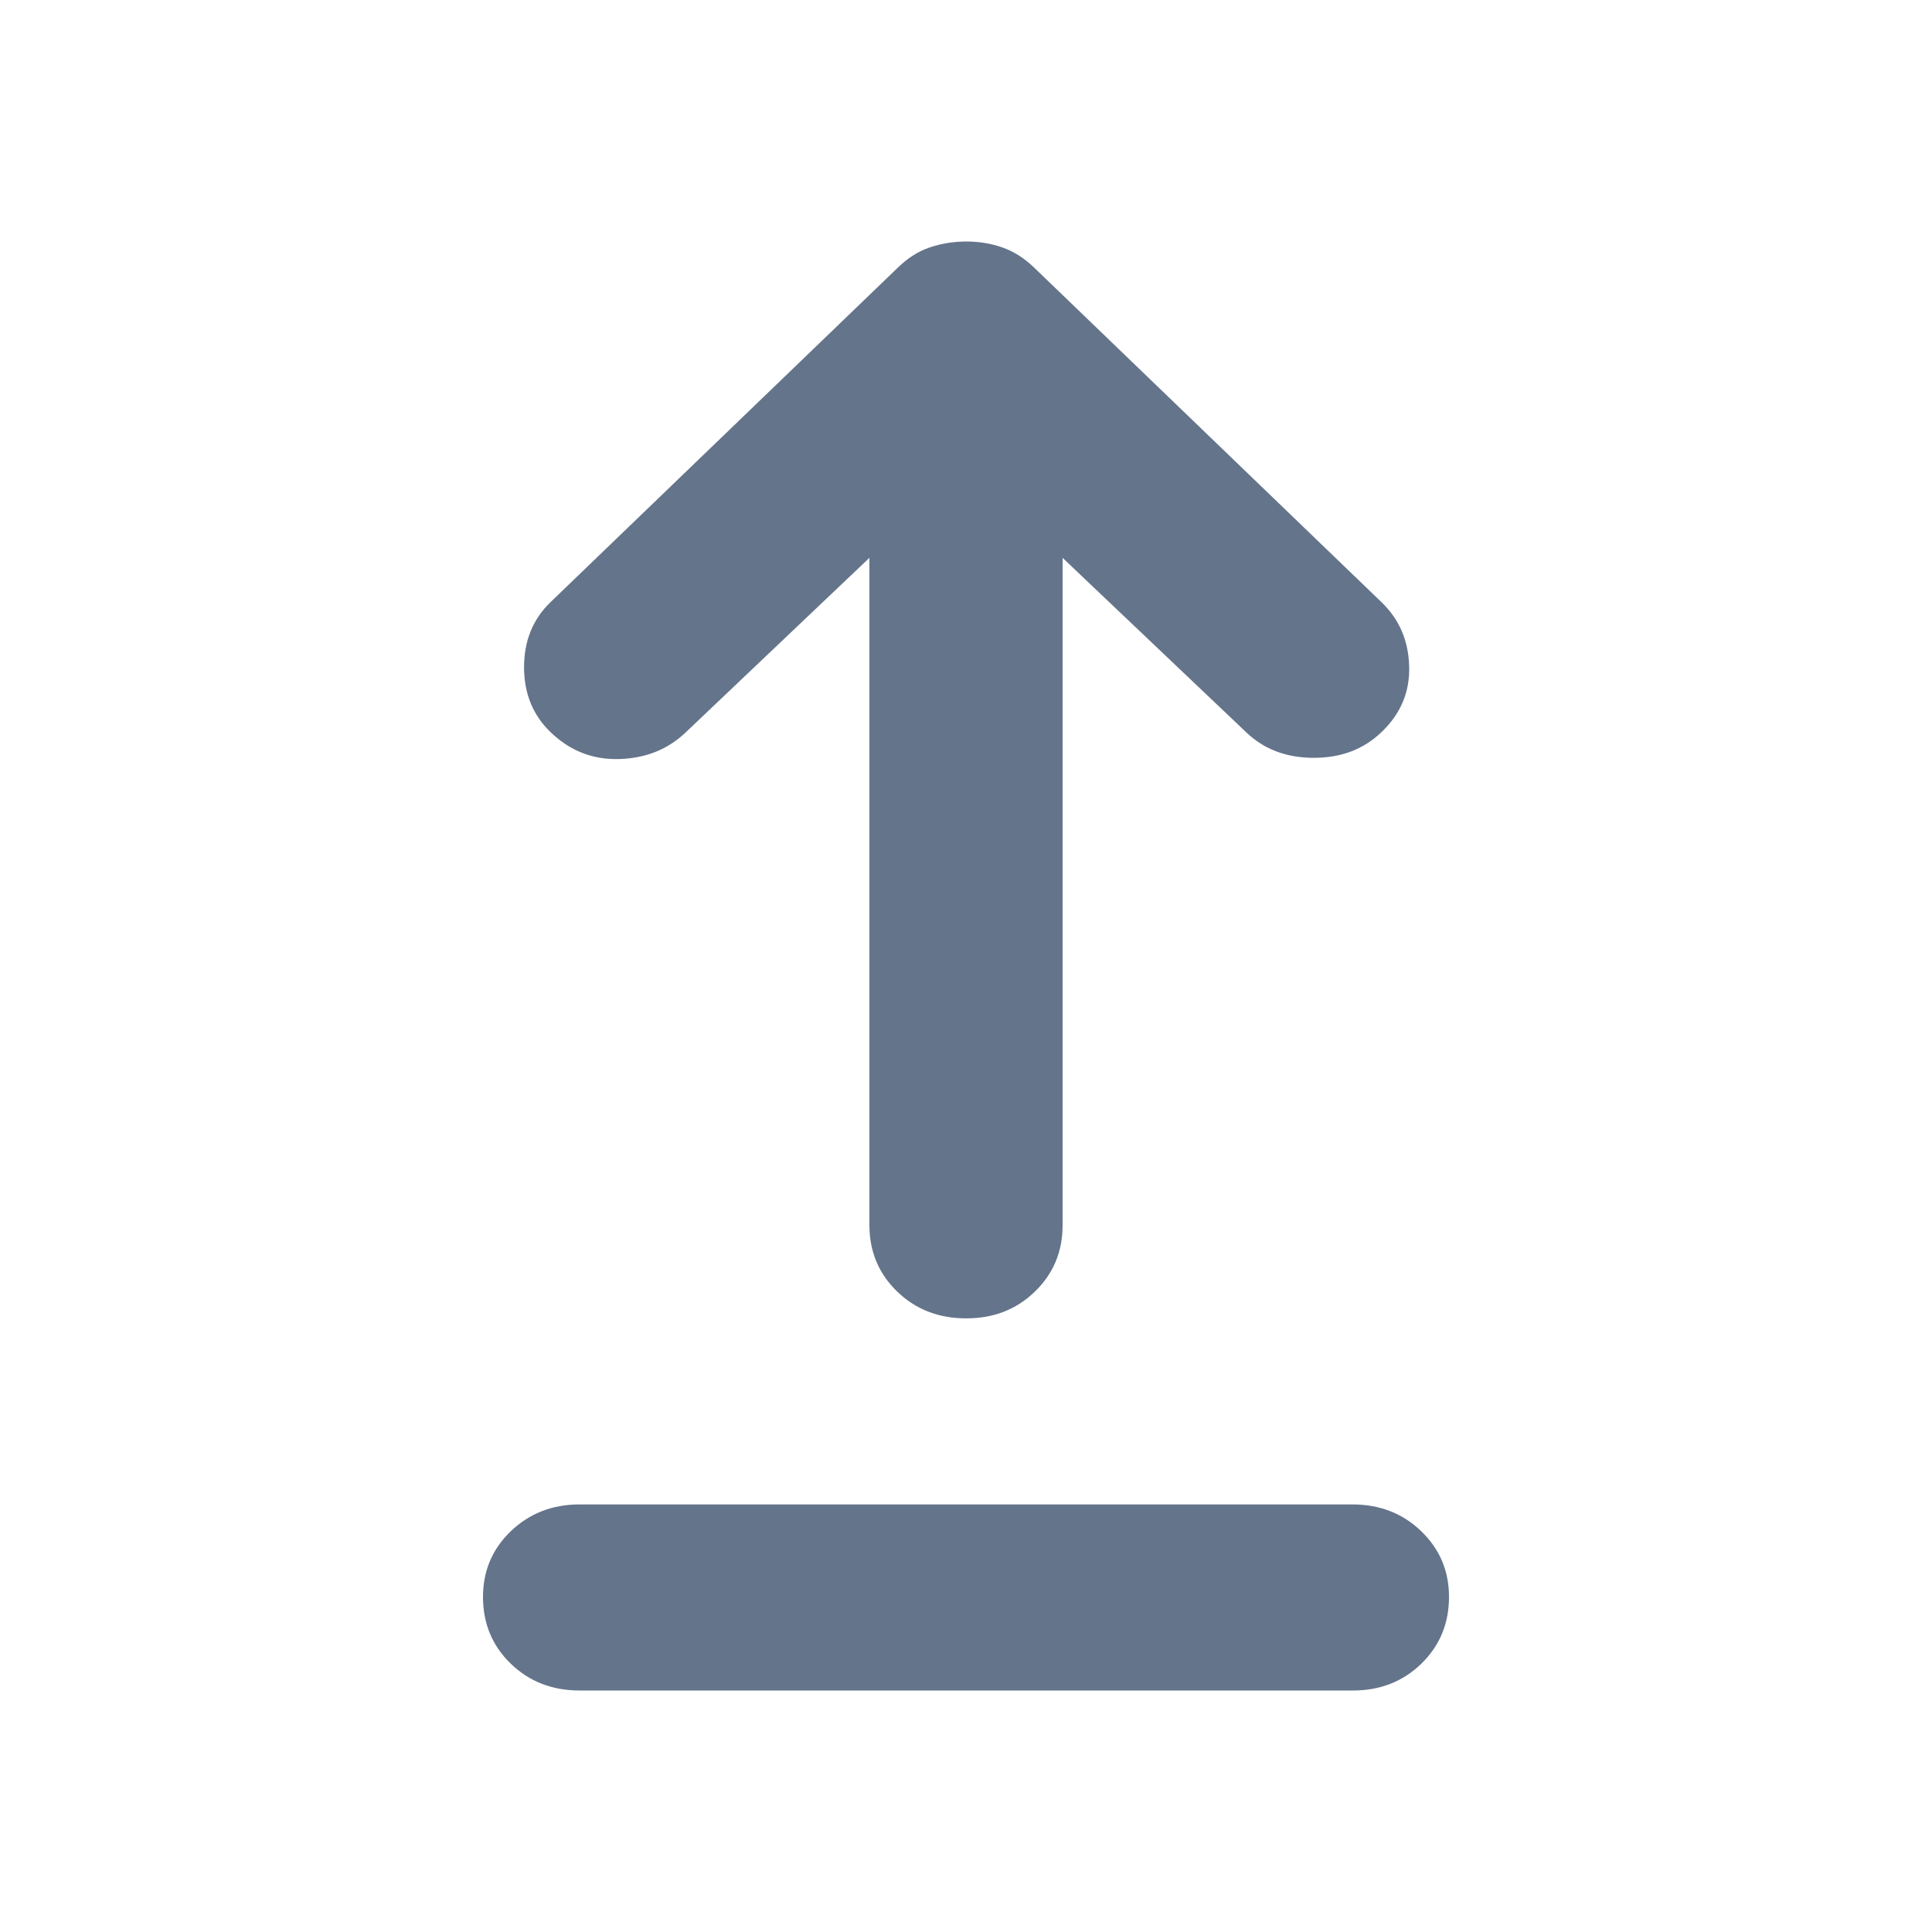 <svg width="16" height="16" viewBox="0 0 16 16" fill="none" xmlns="http://www.w3.org/2000/svg">
<path d="M4.8 14C4.573 14 4.383 13.926 4.23 13.778C4.077 13.63 4.001 13.447 4 13.229C3.999 13.012 4.076 12.829 4.23 12.681C4.385 12.533 4.574 12.459 4.8 12.459H11.2C11.427 12.459 11.617 12.533 11.77 12.681C11.924 12.829 12.001 13.012 12 13.229C11.999 13.447 11.923 13.63 11.77 13.779C11.617 13.927 11.427 14.001 11.2 14H4.8ZM8 10.918C7.773 10.918 7.583 10.844 7.43 10.696C7.277 10.548 7.201 10.366 7.2 10.148V4.62L5.68 6.064C5.533 6.205 5.35 6.279 5.13 6.286C4.911 6.293 4.721 6.219 4.56 6.064C4.413 5.923 4.34 5.743 4.34 5.525C4.34 5.307 4.413 5.127 4.56 4.986L7.44 2.212C7.52 2.135 7.607 2.08 7.7 2.049C7.793 2.017 7.893 2.001 8 2C8.107 2 8.207 2.016 8.3 2.049C8.393 2.081 8.48 2.136 8.56 2.212L11.44 4.986C11.587 5.127 11.664 5.303 11.67 5.516C11.677 5.728 11.601 5.911 11.44 6.064C11.293 6.205 11.107 6.276 10.88 6.276C10.653 6.276 10.467 6.205 10.32 6.064L8.8 4.62V10.148C8.8 10.366 8.723 10.549 8.57 10.697C8.417 10.845 8.227 10.919 8 10.918Z" fill="#64748B"/>
</svg>
